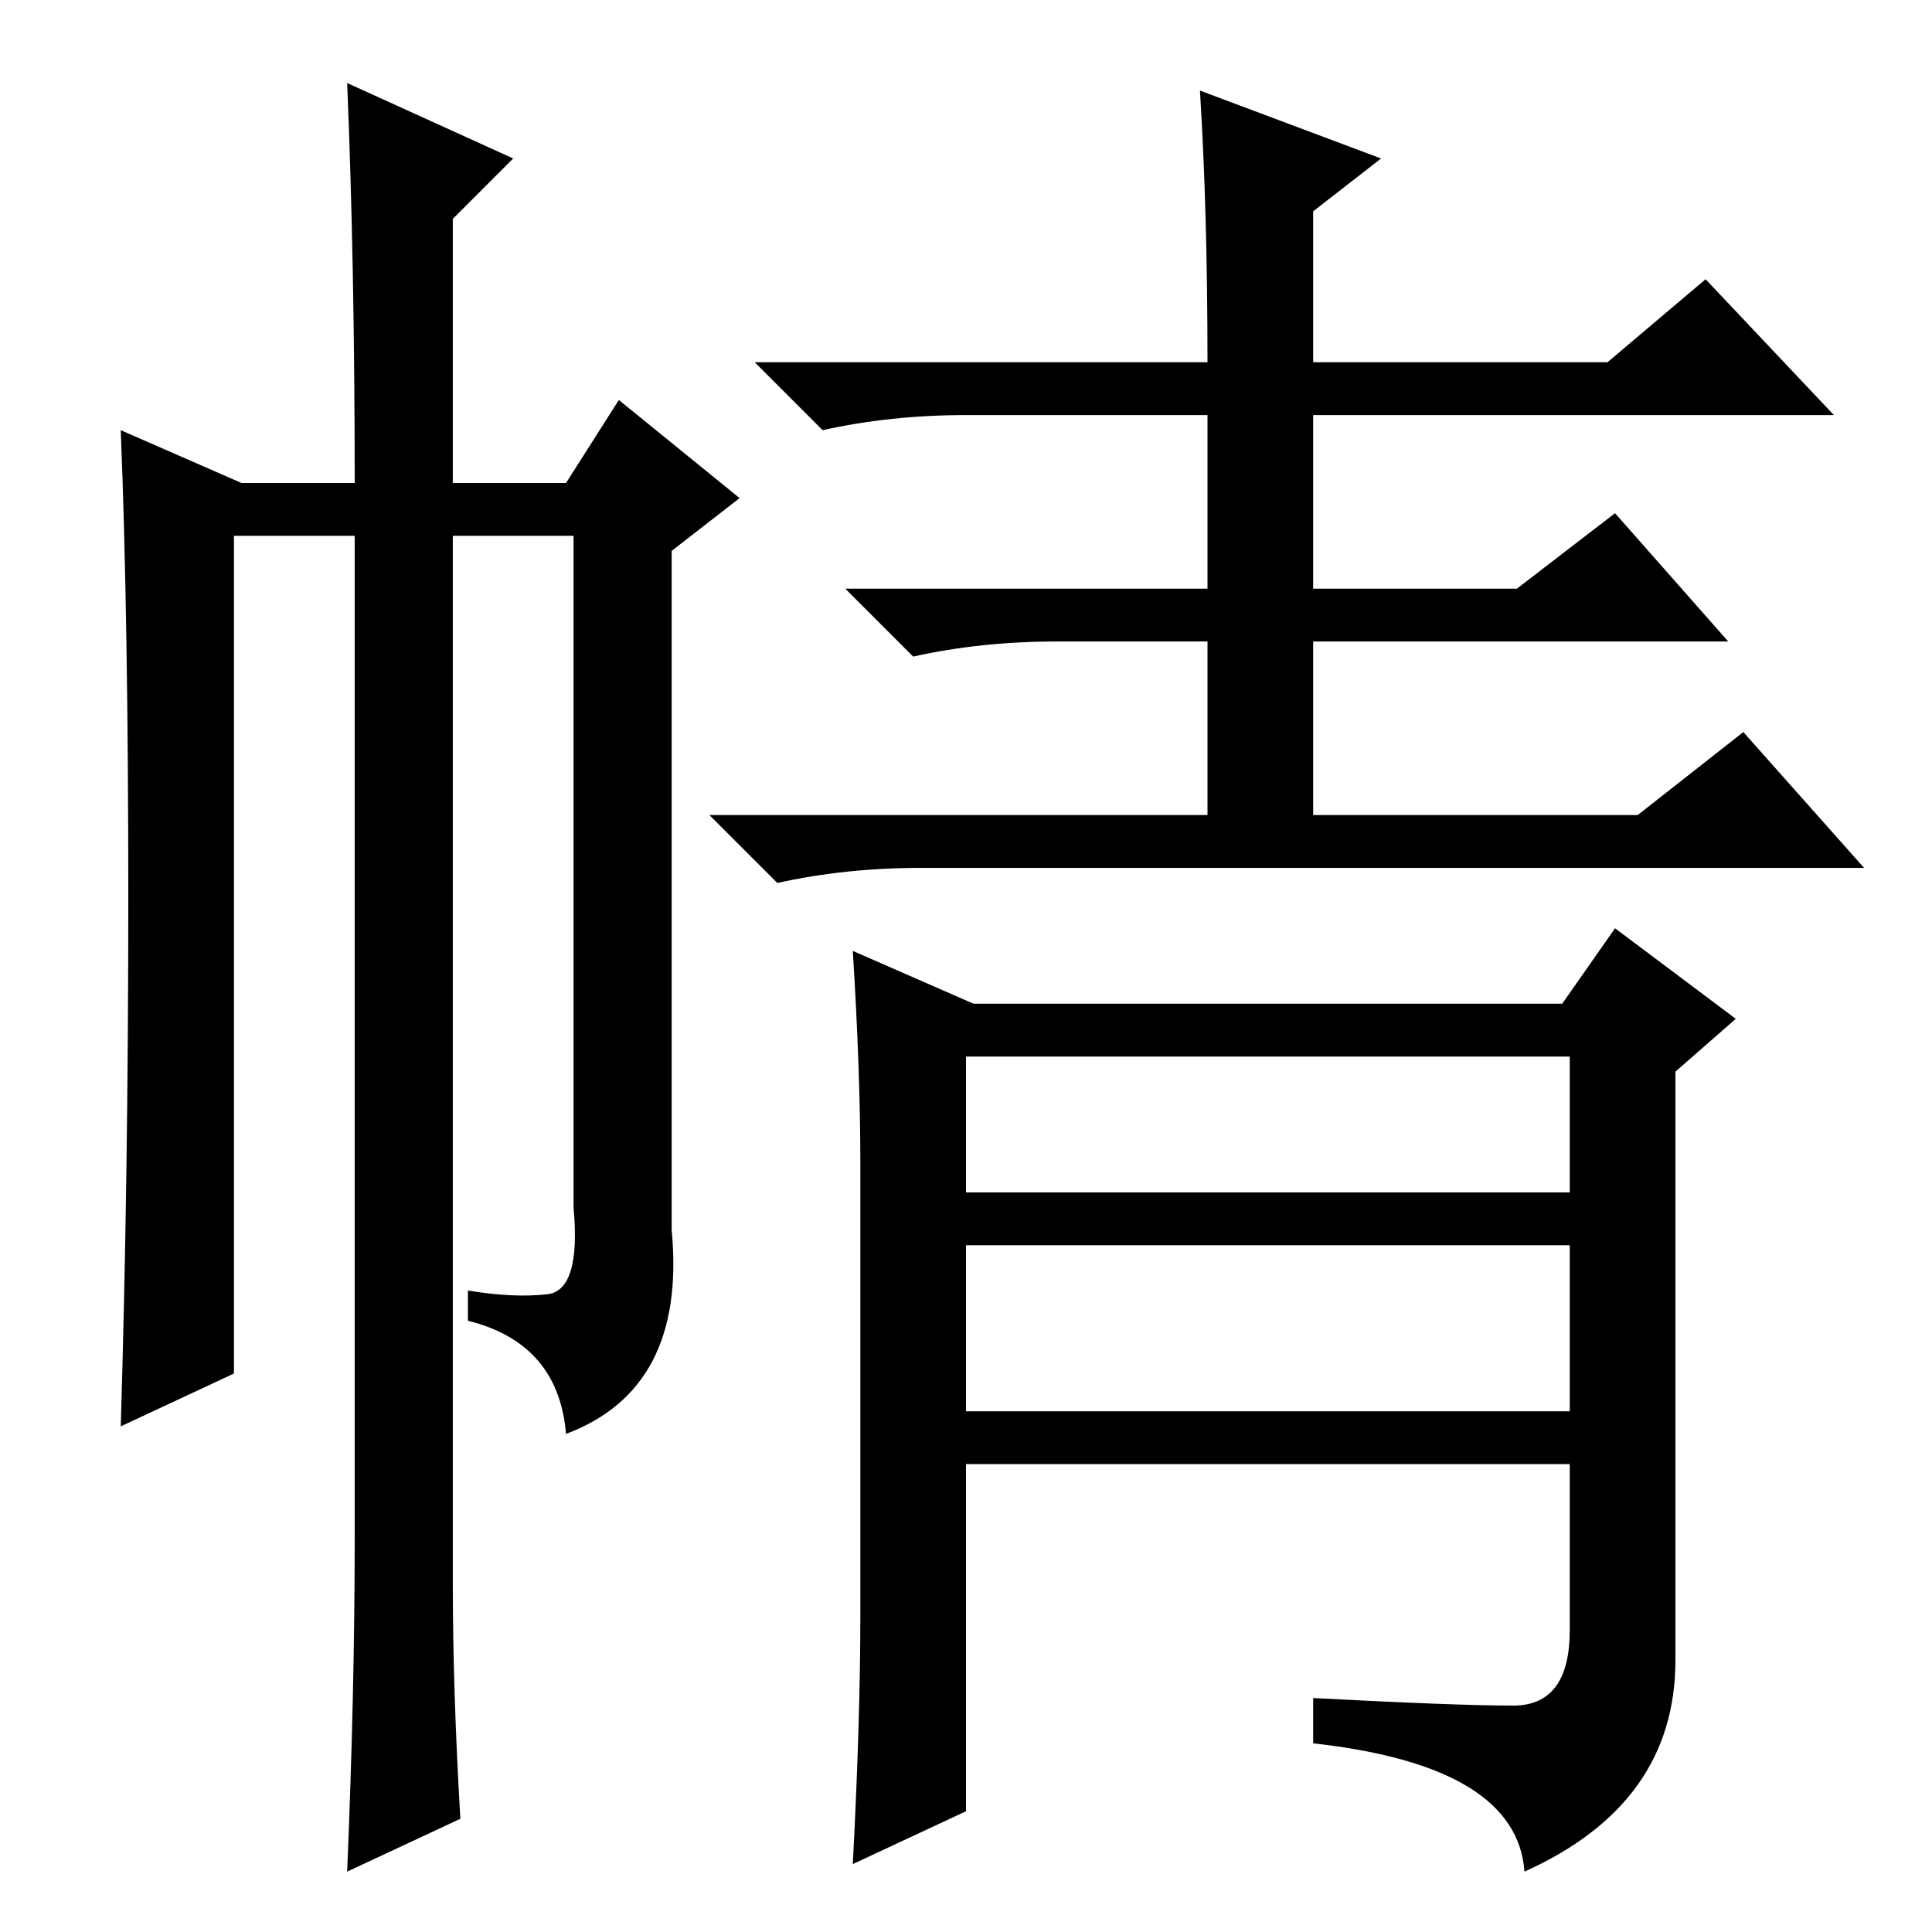 <?xml version="1.0" standalone="no"?>
<!DOCTYPE svg PUBLIC "-//W3C//DTD SVG 1.1//EN" "http://www.w3.org/Graphics/SVG/1.1/DTD/svg11.dtd" >
<svg xmlns="http://www.w3.org/2000/svg" xmlns:xlink="http://www.w3.org/1999/xlink" version="1.1" viewBox="0 -36 256 256">
  <g transform="matrix(1 0 0 -1 0 220)">
   <path fill="currentColor"
d="M159 244l24 -9l-9 -7v-20h39l13 11l17 -18h-69v-23h27l13 10l15 -17h-55v-23h43l14 11l16 -18h-125q-10 0 -19 -2l-9 9h66v23h-20q-10 0 -19 -2l-9 9h48v23h-32q-10 0 -19 -2l-9 9h60q0 20 -1 36zM128 98h80v18h-80v-18zM128 69h80v22h-80v-22zM128 16l-15 -7q1 19 1 33
v60q0 12 -1 28l16 -7h78l7 10l16 -12l-8 -7v-78q0 -19 -20 -28q-1 14 -28 17v6q19 -1 26.5 -1t7.5 10v22h-80v-46zM46 245l22 -10l-8 -8v-35h15l7 11l16 -13l-9 -7v-90q2 -21 -14 -27q-1 12 -13 15v4q6 -1 10.5 -0.5t3.5 11.5v89h-16v-139q0 -14 1 -31l-15 -7q1 24 1 44v133
h-16v-111l-15 -7q1 33 1 70t-1 62l16 -7h15q0 29 -1 53z" />
  </g>

</svg>
